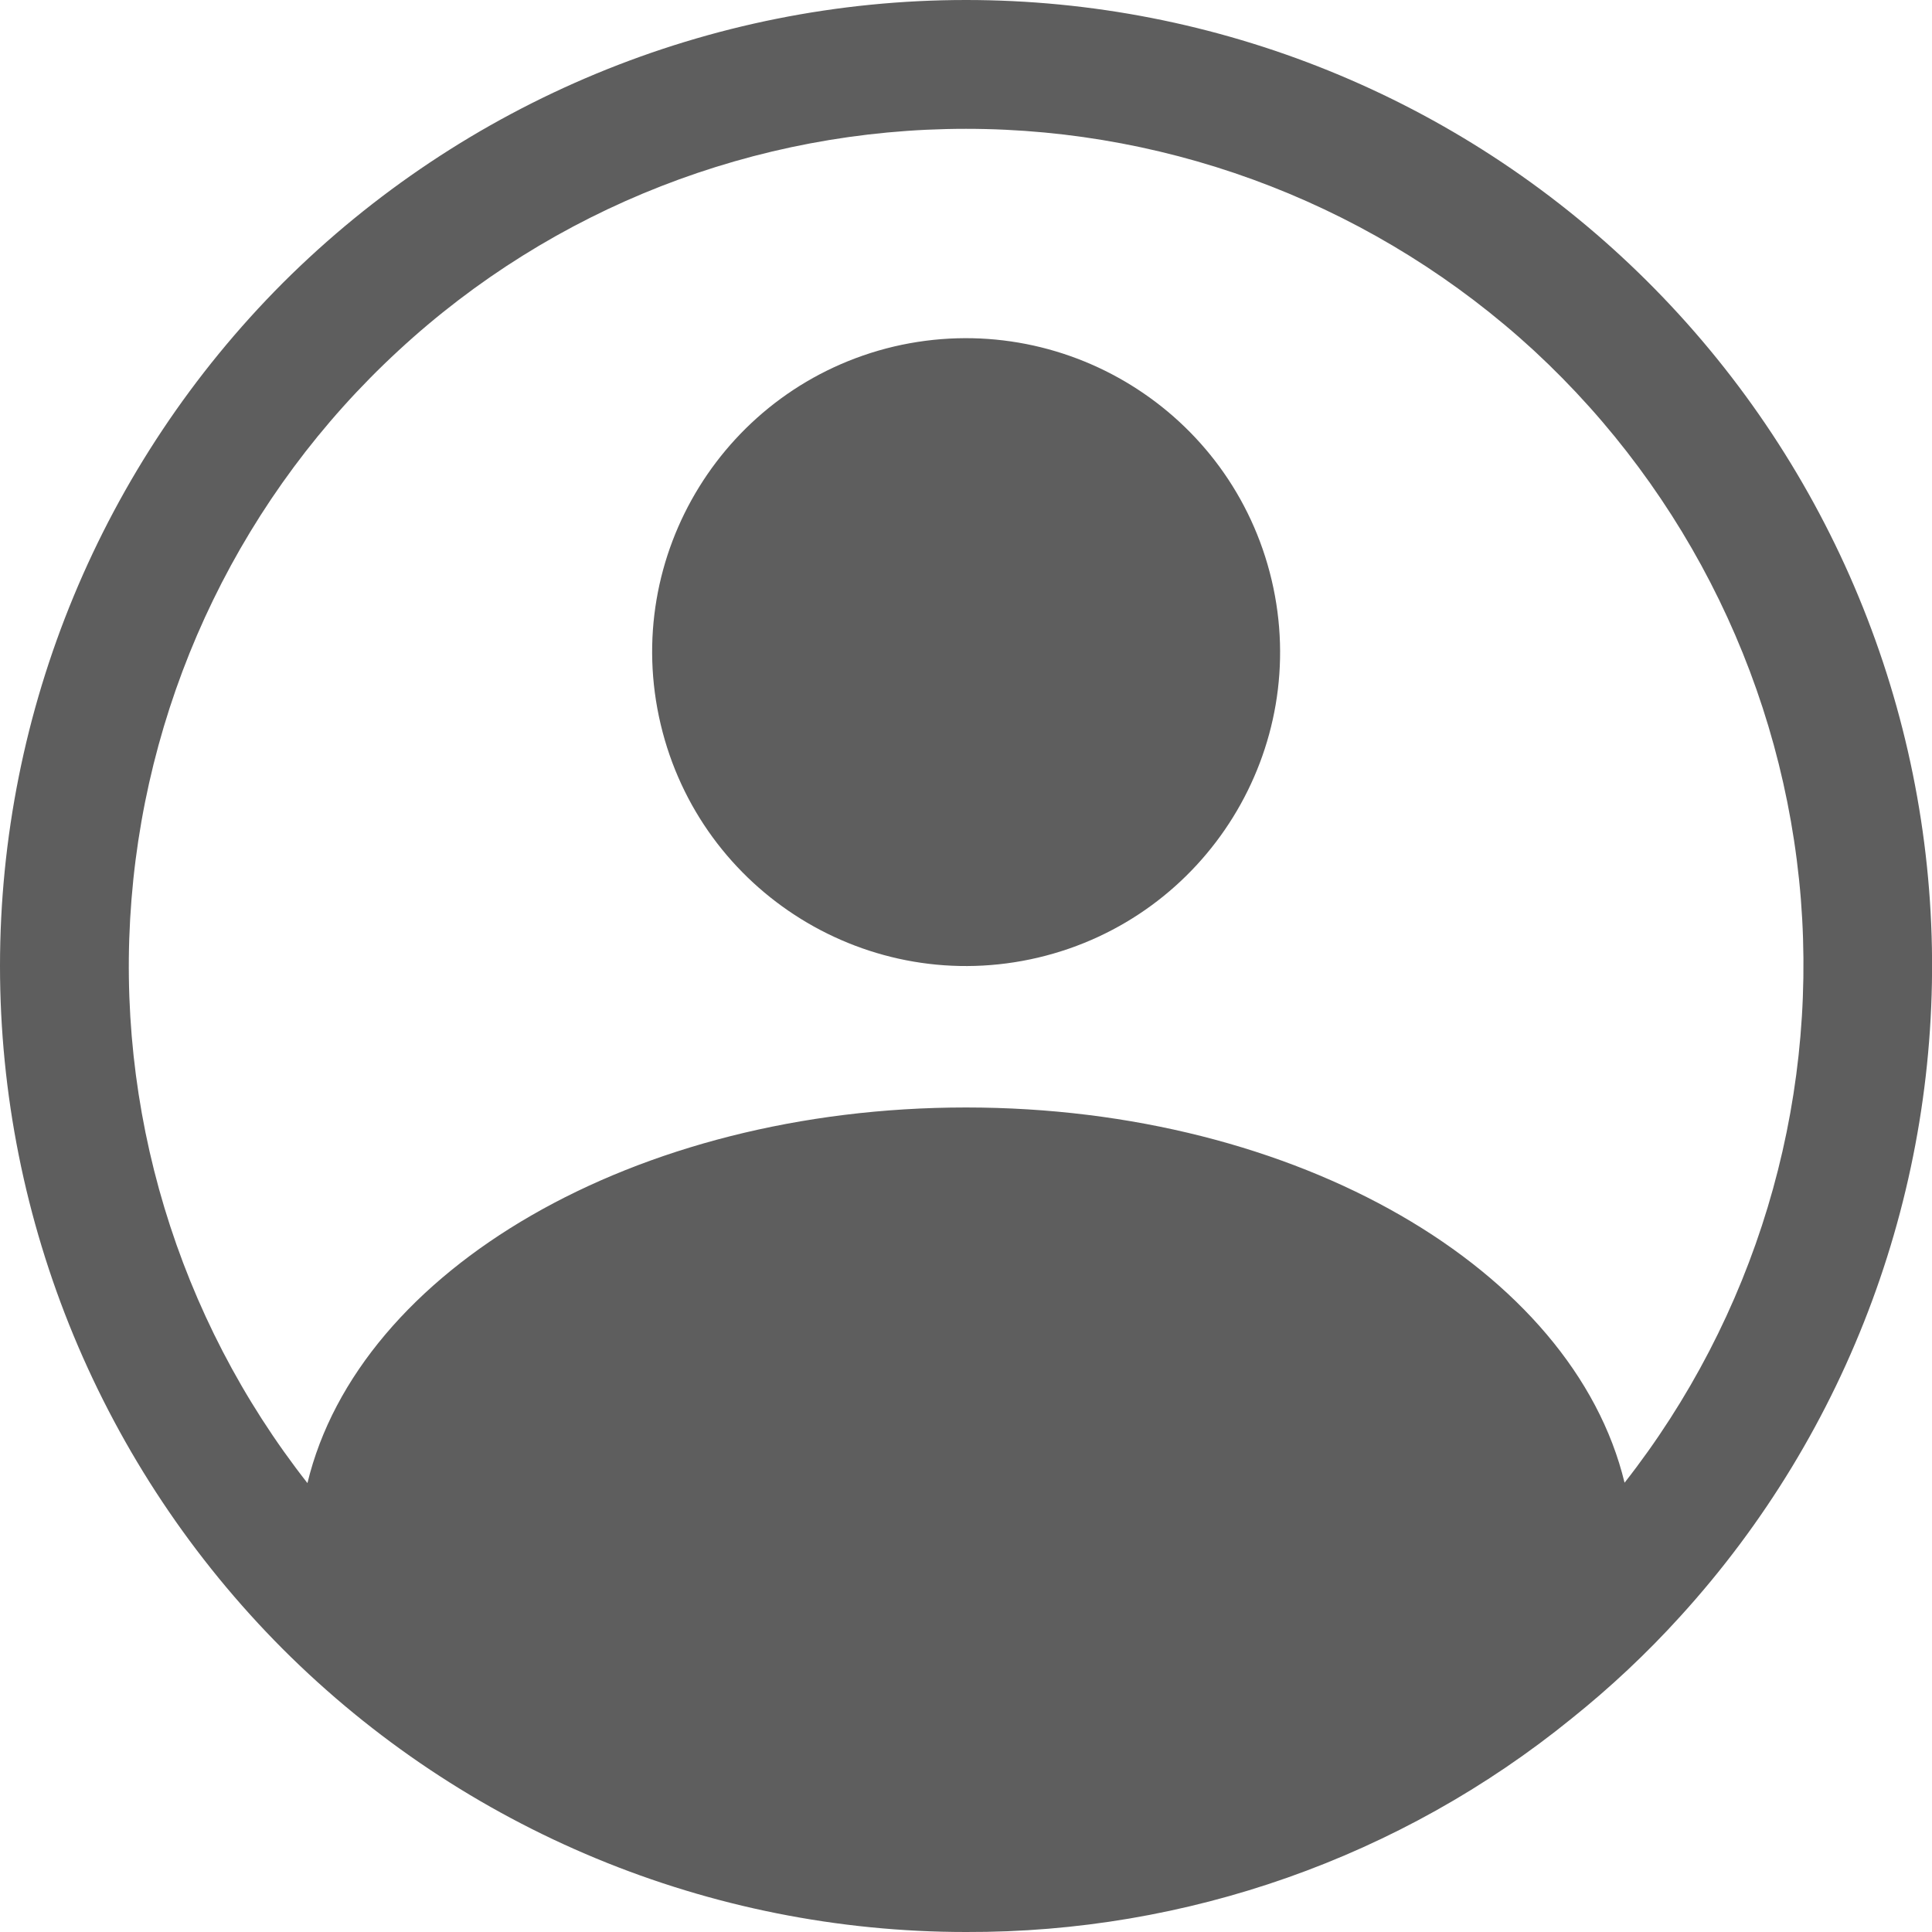 <svg width="31" height="31" viewBox="0 0 31 31" fill="none" xmlns="http://www.w3.org/2000/svg">
<g clip-path="url(#clip0_395_3164)">
<path d="M15.5 7.03176e-09C11.391 5.16778e-09 7.449 1.636 4.539 4.539C1.636 7.449 9.87969e-08 11.391 1.34432e-07 15.5C1.70067e-07 19.609 1.636 23.551 4.539 26.461C7.449 29.37 11.391 31 15.5 31C19.037 31.012 22.469 29.807 25.218 27.574C25.84 27.076 26.424 26.528 26.959 25.938C29.671 22.961 31.117 19.043 30.994 15.02C30.871 10.998 29.179 7.178 26.288 4.373C23.398 1.568 19.529 8.85945e-09 15.5 7.03176e-09ZM26.067 23.791C25.243 20.378 20.827 17.77 15.5 17.77C10.173 17.77 5.757 20.378 4.933 23.797C2.848 21.14 1.839 17.794 2.11 14.43C2.38 11.065 3.906 7.922 6.391 5.628C8.869 3.334 12.123 2.067 15.5 2.067C18.877 2.067 22.131 3.34 24.616 5.628C27.094 7.922 28.626 11.059 28.896 14.43C29.161 17.788 28.152 21.134 26.067 23.791Z" fill="#5E5E5E"/>
<path d="M20.404 9.306C21.044 12.012 19.364 14.725 16.658 15.365C13.952 16.004 11.239 14.325 10.6 11.619C9.96 8.912 11.639 6.2 14.345 5.56C17.052 4.927 19.764 6.6 20.404 9.306Z" fill="#5E5E5E"/>
</g>
<defs>
<clipPath id="clip0_395_3164">
<rect width="31" height="31" fill="white"/>
</clipPath>
</defs>
</svg>
